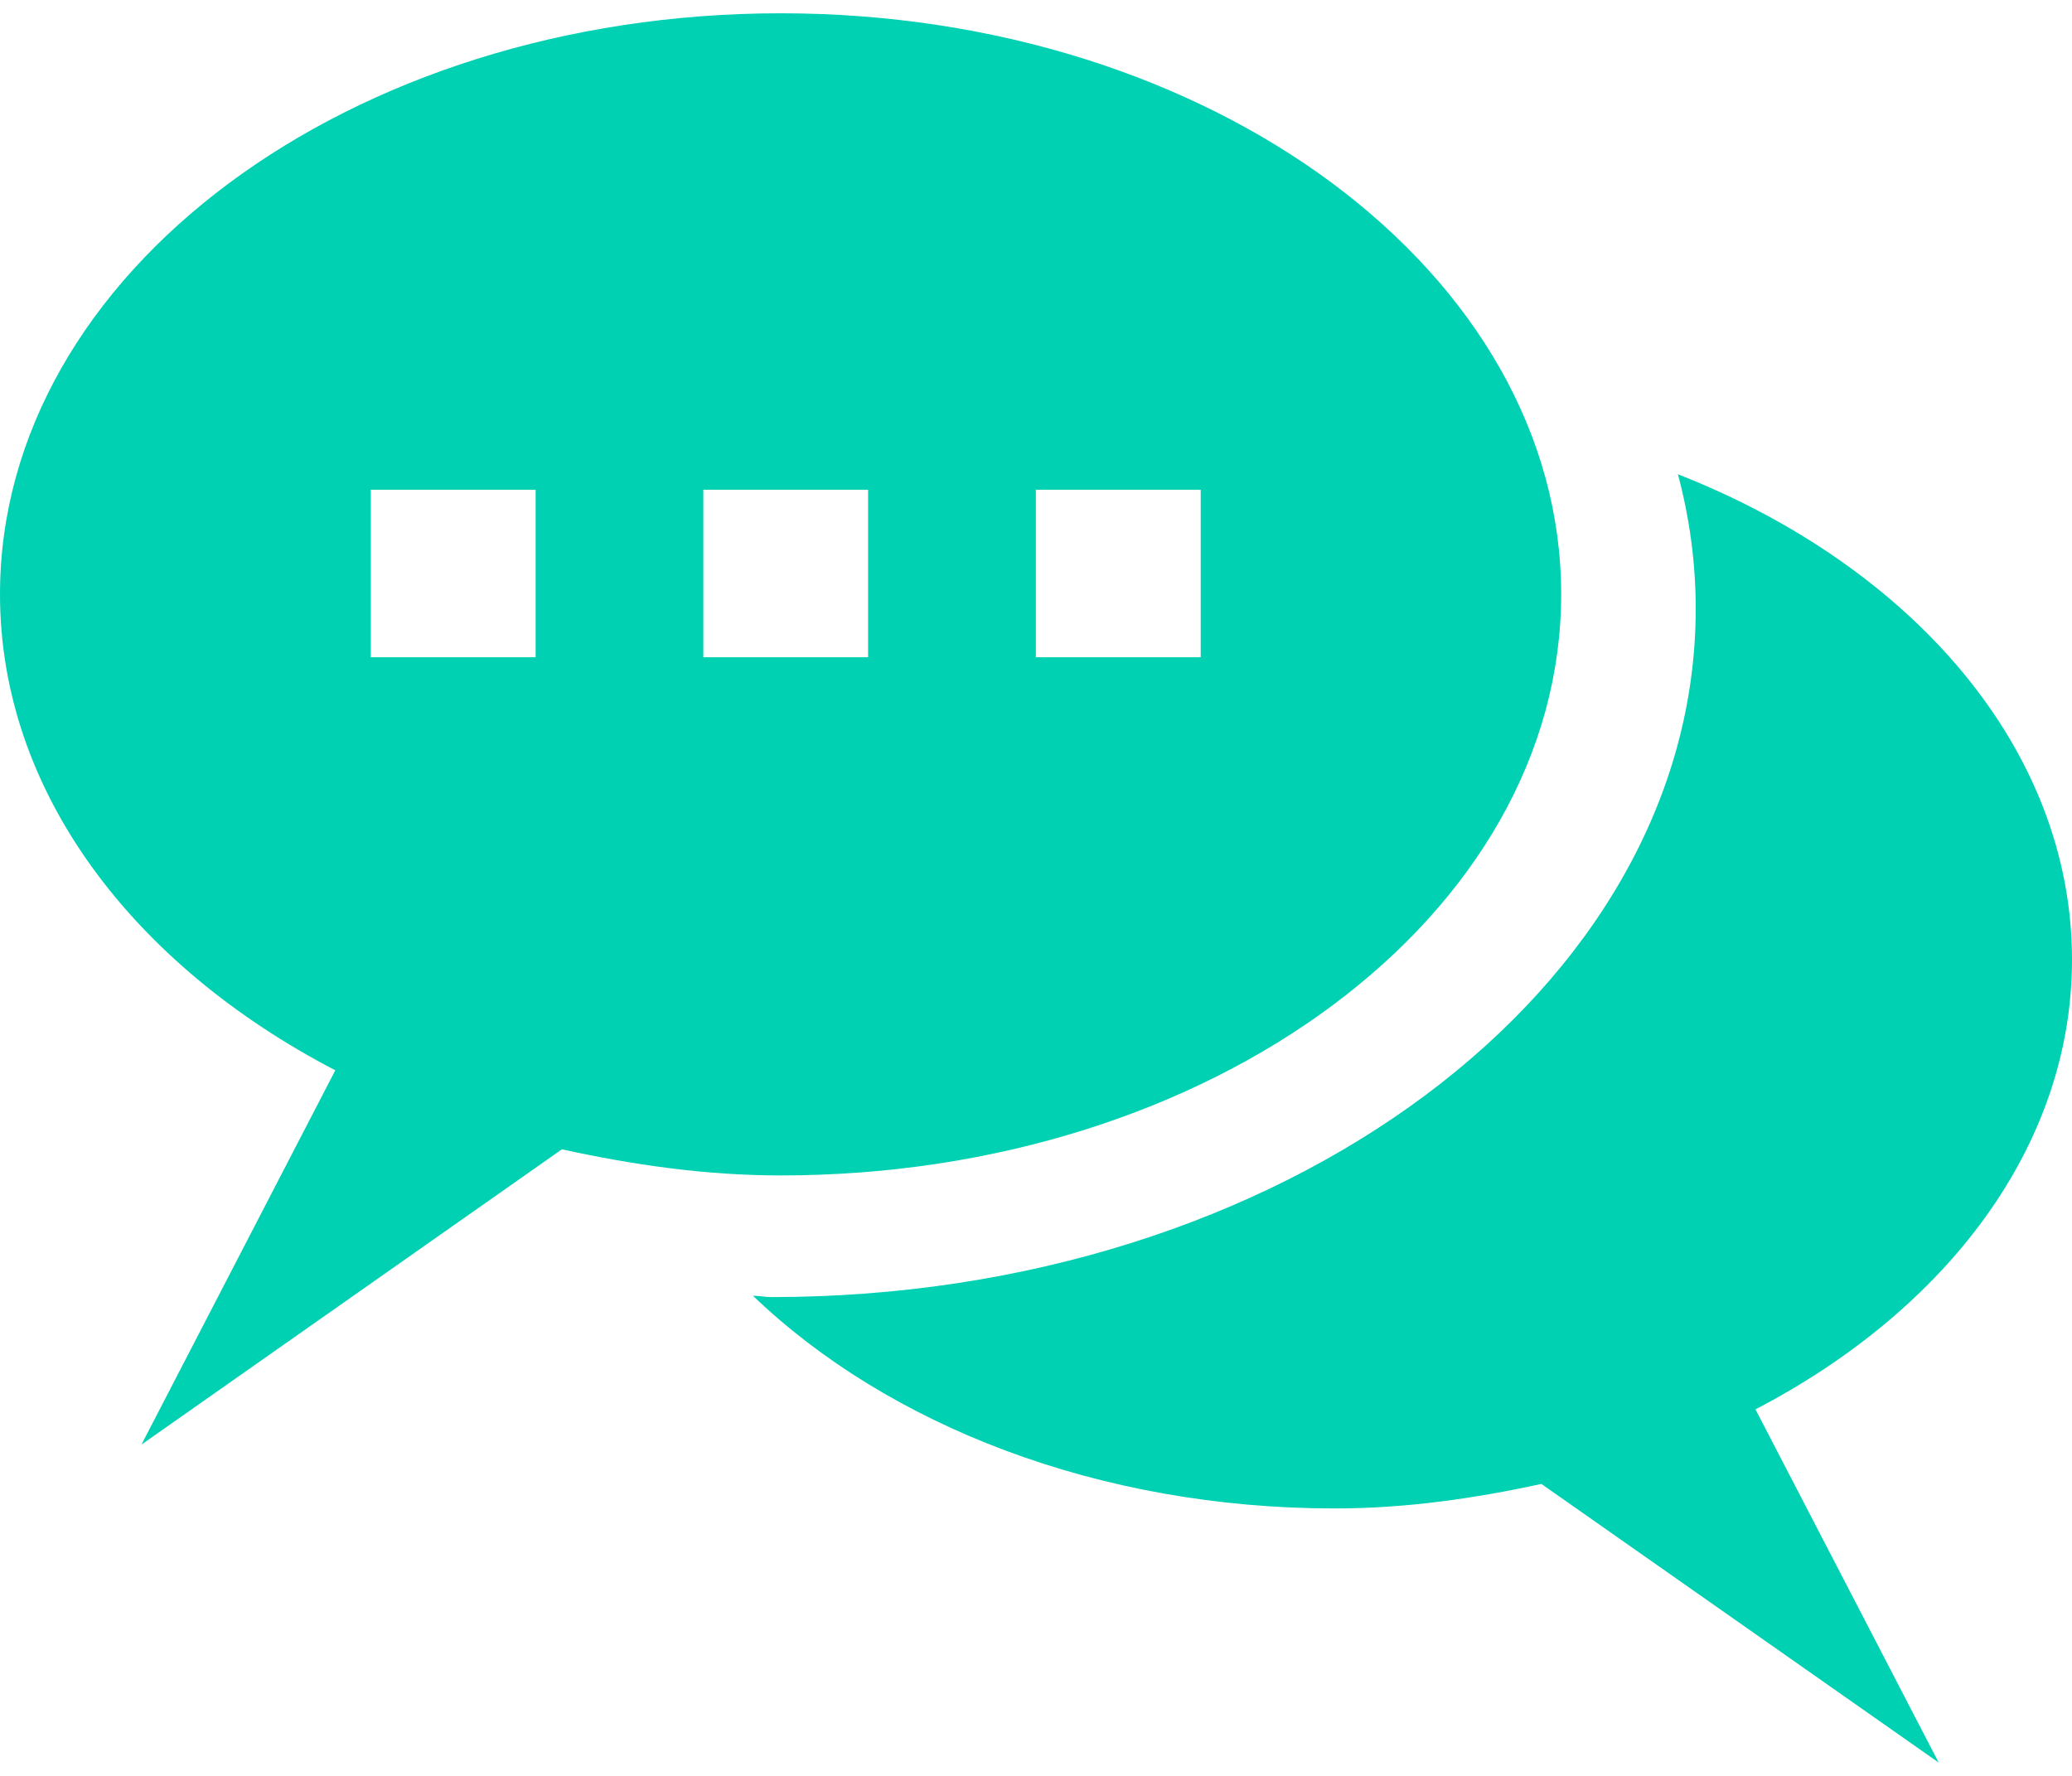 <svg width="63" height="54" viewBox="0 0 63 54" fill="none" xmlns="http://www.w3.org/2000/svg">
<path d="M47.468 18.069C47.468 8.319 36.852 0.404 23.742 0.404C10.619 0.404 0 8.319 0 18.069C0 24.072 4.047 29.348 10.195 32.545L4.301 43.926L17.084 34.948C19.209 35.412 21.42 35.742 23.742 35.742C36.854 35.742 47.468 27.829 47.468 18.069ZM16.286 19.986H11.274V14.891H16.286V19.986ZM31.496 14.891H36.508V19.986H31.496V14.891ZM21.385 14.891H26.395V19.986H21.385V14.891Z" fill="#00D1B2"/>
<path d="M63 29.183C63 22.776 58.142 17.217 51.018 14.421C51.369 15.737 51.559 17.102 51.559 18.508C51.559 30.065 38.987 39.441 23.453 39.441C23.261 39.441 23.083 39.4 22.893 39.4C26.989 43.33 33.383 45.868 40.582 45.868C42.778 45.868 44.862 45.557 46.868 45.123L58.947 53.596L53.376 42.855C59.183 39.831 63 34.849 63 29.183Z" fill="#00D1B2"/>
</svg>

